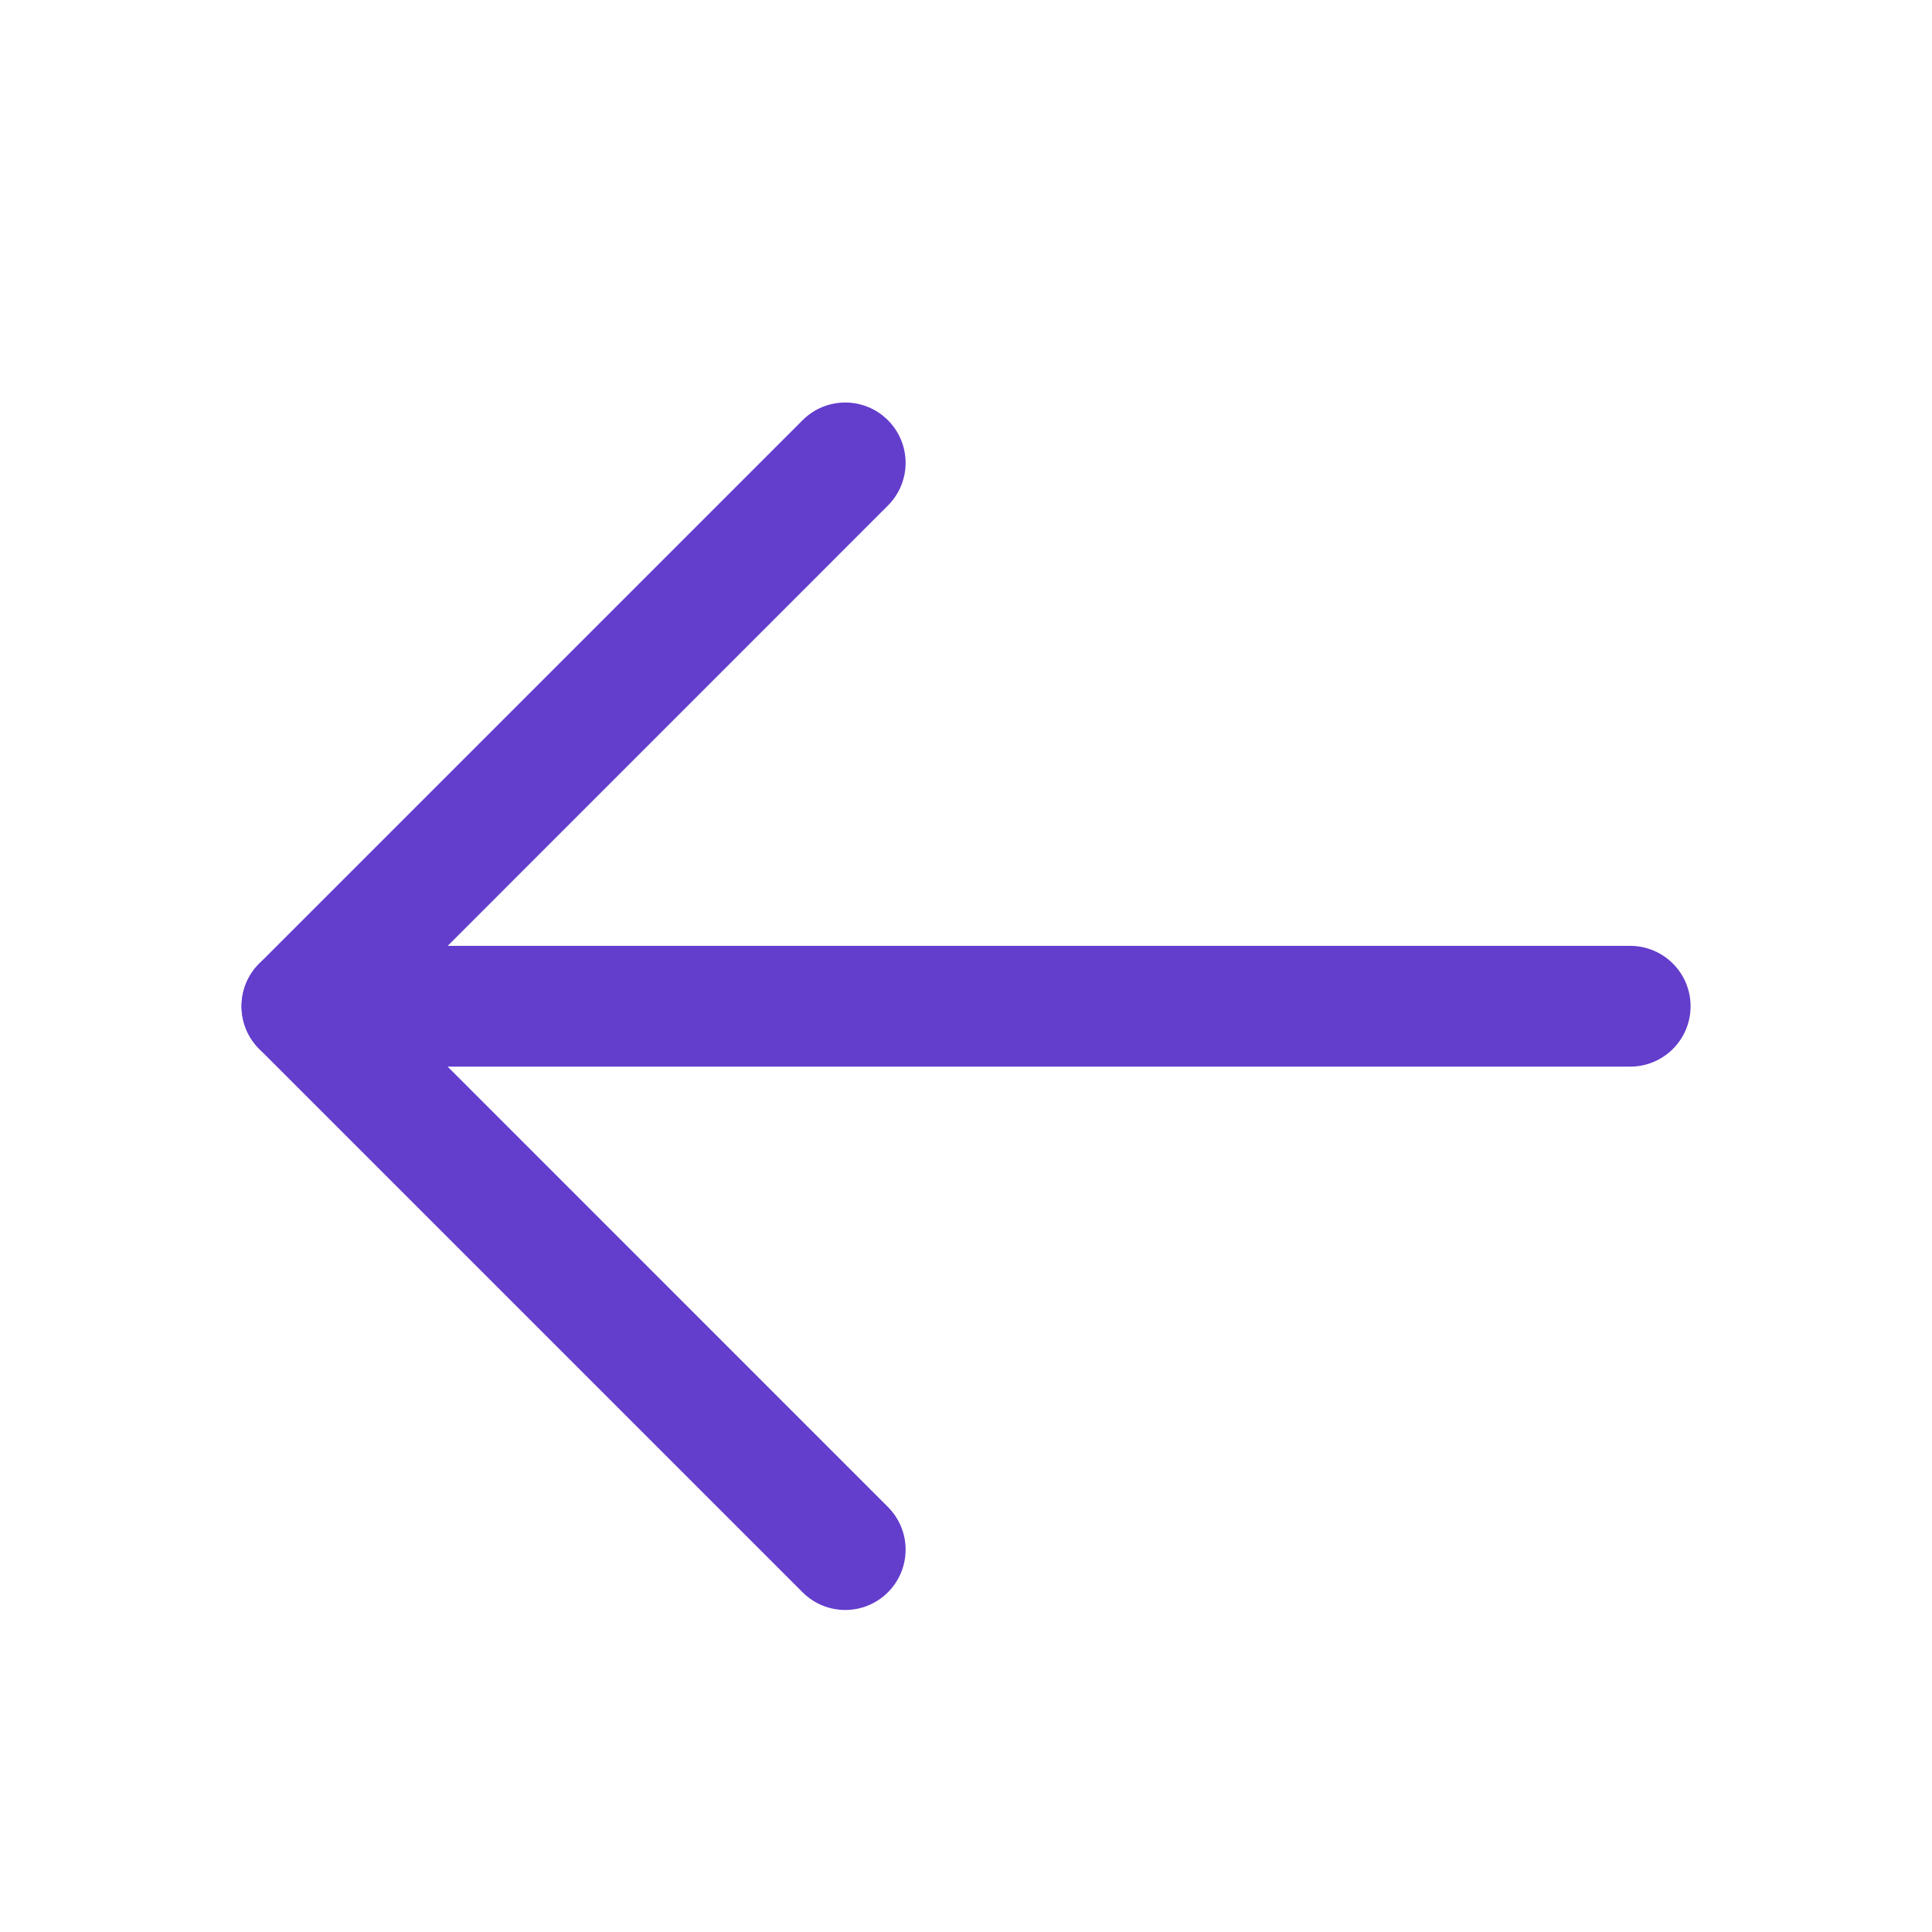 <svg width="24" height="24" viewBox="0 0 24 24" fill="none" xmlns="http://www.w3.org/2000/svg">
<path fill-rule="evenodd" clip-rule="evenodd" d="M21.001 12.5C21.001 12.086 20.665 11.75 20.251 11.75H3.751C3.337 11.75 3.001 12.086 3.001 12.5C3.001 12.914 3.337 13.25 3.751 13.25H20.251C20.665 13.25 21.001 12.914 21.001 12.5Z" fill="#633DCC"/>
<path fill-rule="evenodd" clip-rule="evenodd" d="M11.03 5.22C10.737 4.927 10.263 4.927 9.97 5.22L3.22 11.97C2.927 12.263 2.927 12.737 3.22 13.03L9.97 19.78C10.263 20.073 10.737 20.073 11.03 19.78C11.323 19.487 11.323 19.013 11.03 18.72L4.811 12.5L11.03 6.28C11.323 5.987 11.323 5.513 11.03 5.22Z" fill="#633DCC"/>
</svg>
